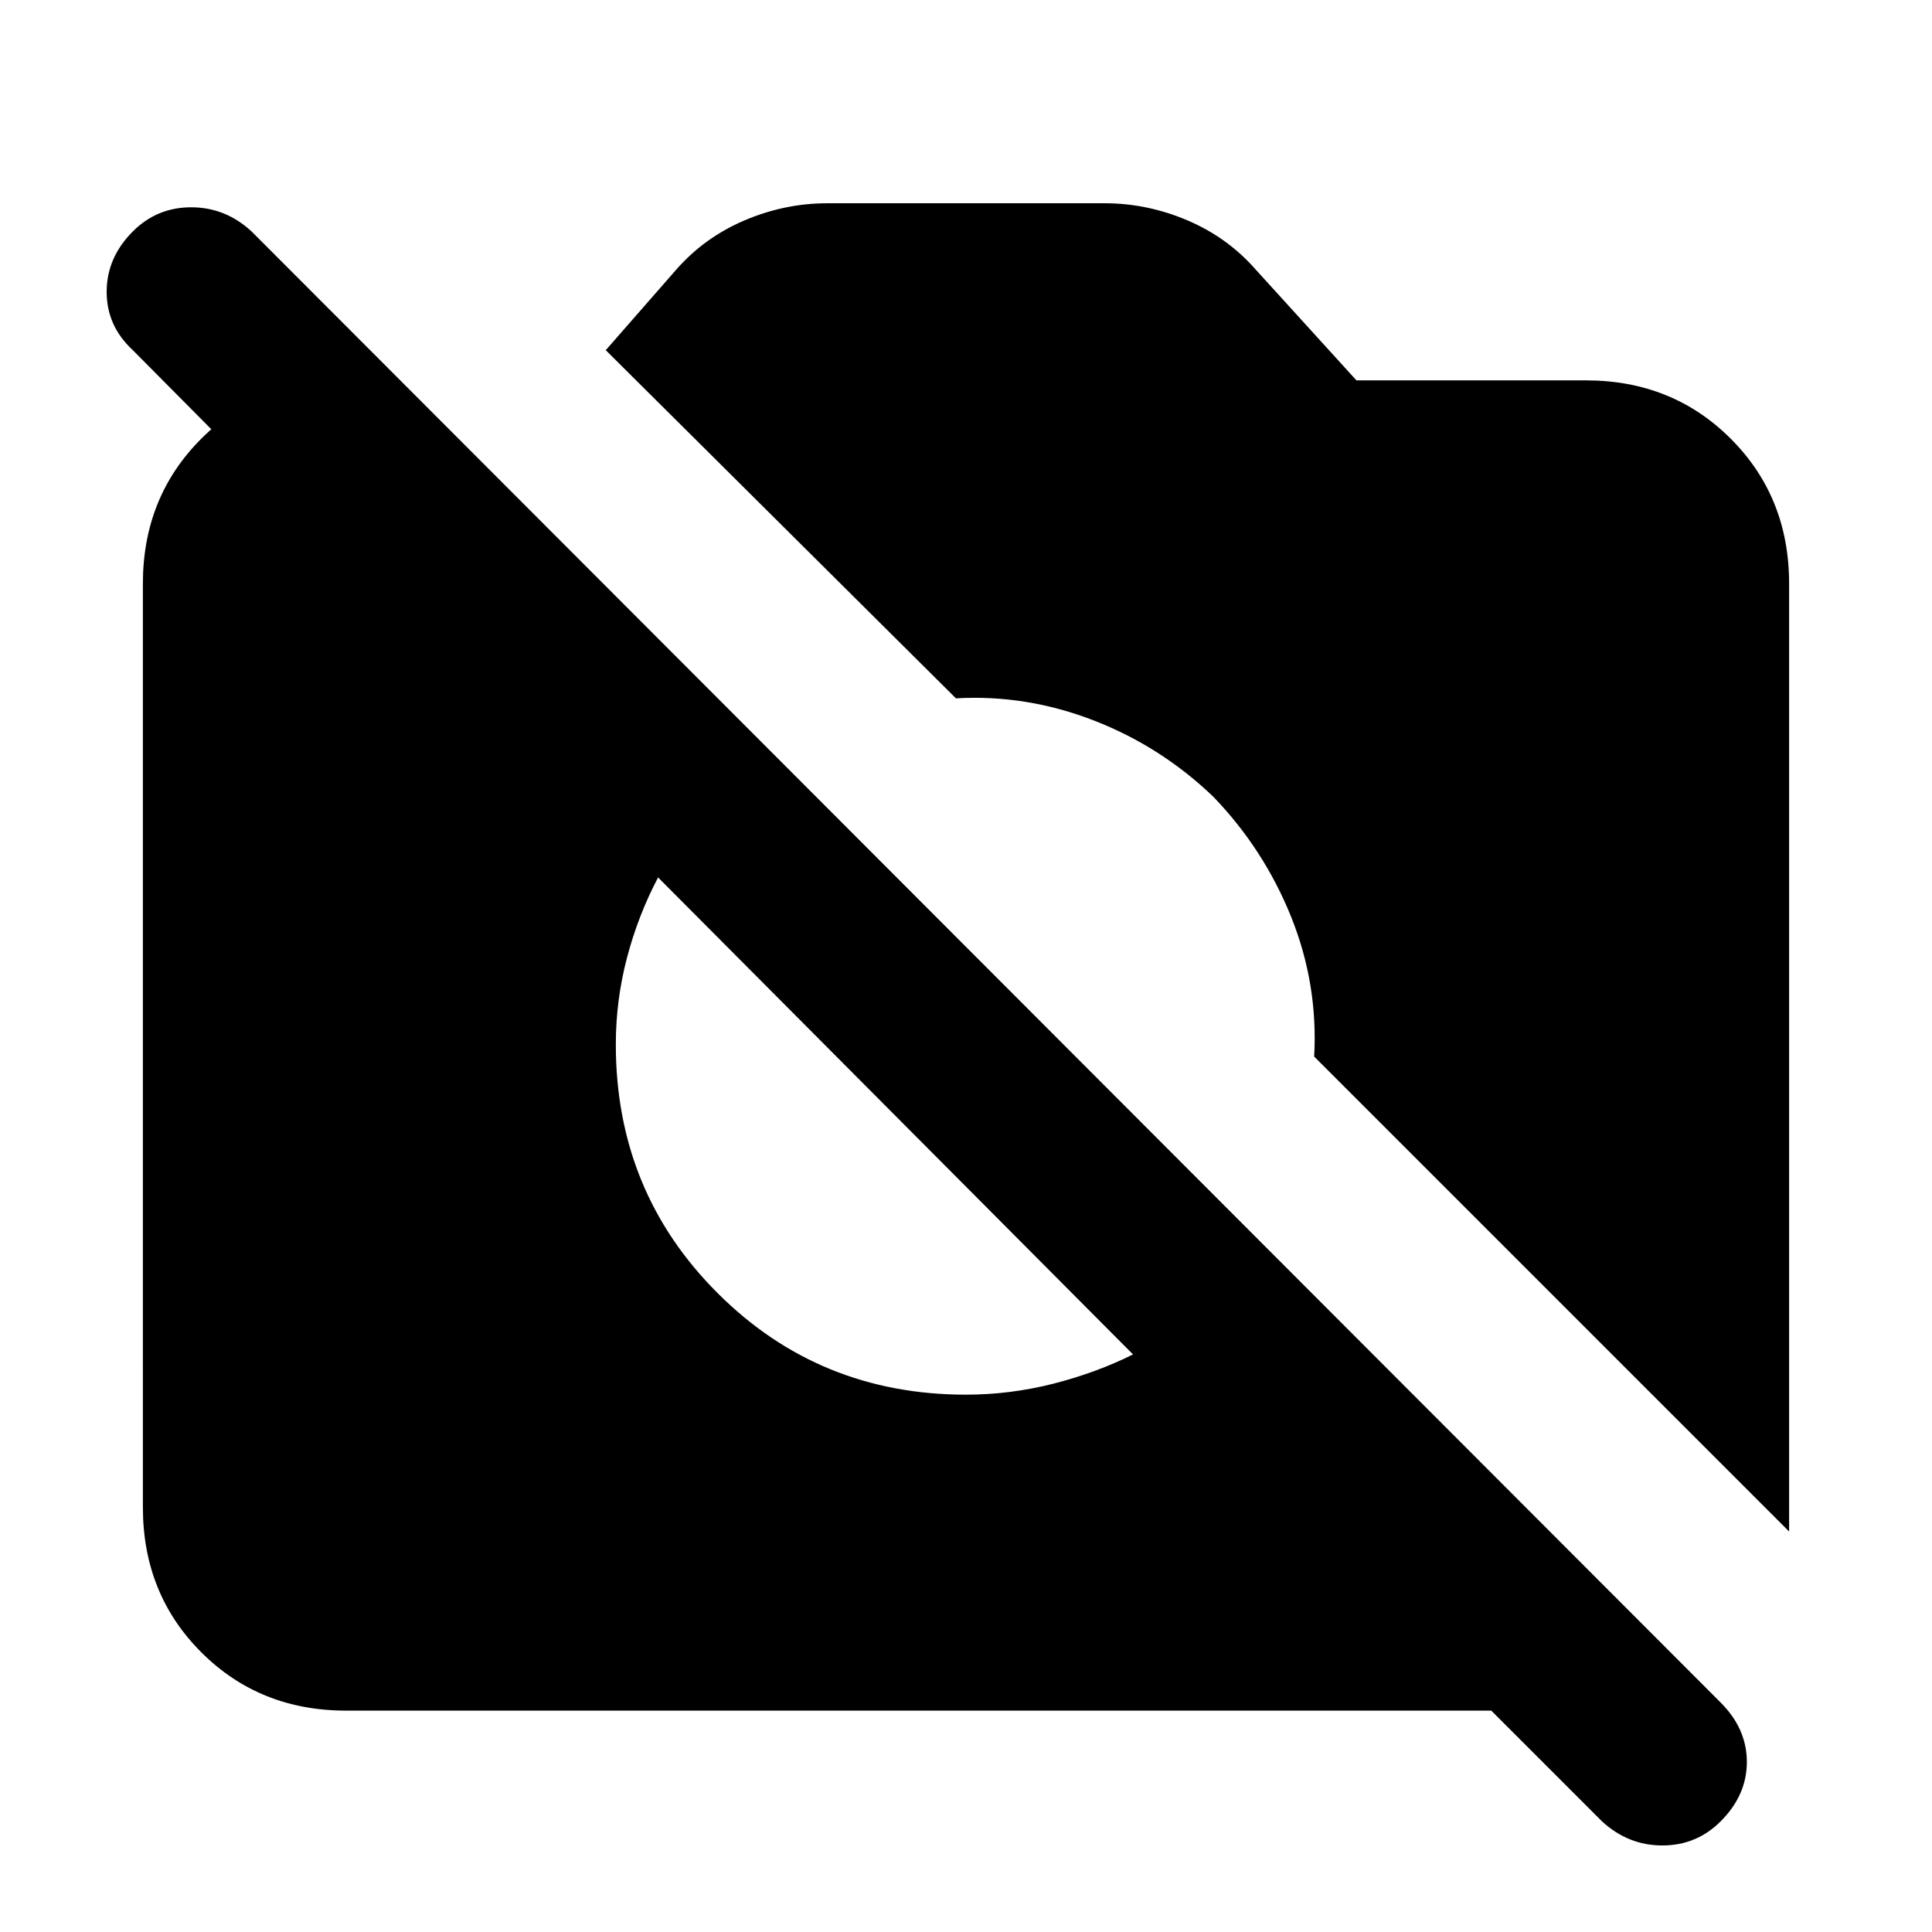<svg xmlns="http://www.w3.org/2000/svg" height="24" width="24"><path d="m22.225 19.025-5.9-5.9q.05-.9-.287-1.738-.338-.837-.963-1.487-.65-.625-1.487-.95-.838-.325-1.713-.275L7.525 4.35l.875-1q.35-.4.85-.613.5-.212 1.025-.212h3.45q.525 0 1.025.212.5.213.85.613l1.25 1.375h2.85q1.075 0 1.8.725.725.725.725 1.8ZM12 17.325q.55 0 1.088-.137.537-.138.987-.363l-5.9-5.925q-.25.475-.387 1-.138.525-.138 1.075 0 1.825 1.263 3.087 1.262 1.263 3.087 1.263Zm7.9 5.3-1.375-1.375H4.3q-1.075 0-1.8-.725-.725-.725-.725-1.8V7.25q0-1.075.725-1.8.725-.725 1.8-.725h.65v2.95L1.65 4.35q-.325-.3-.325-.725t.325-.75q.3-.3.725-.3t.75.3l18.25 18.275q.325.325.325.738 0 .412-.325.737-.3.3-.725.3t-.75-.3Z"/></svg>